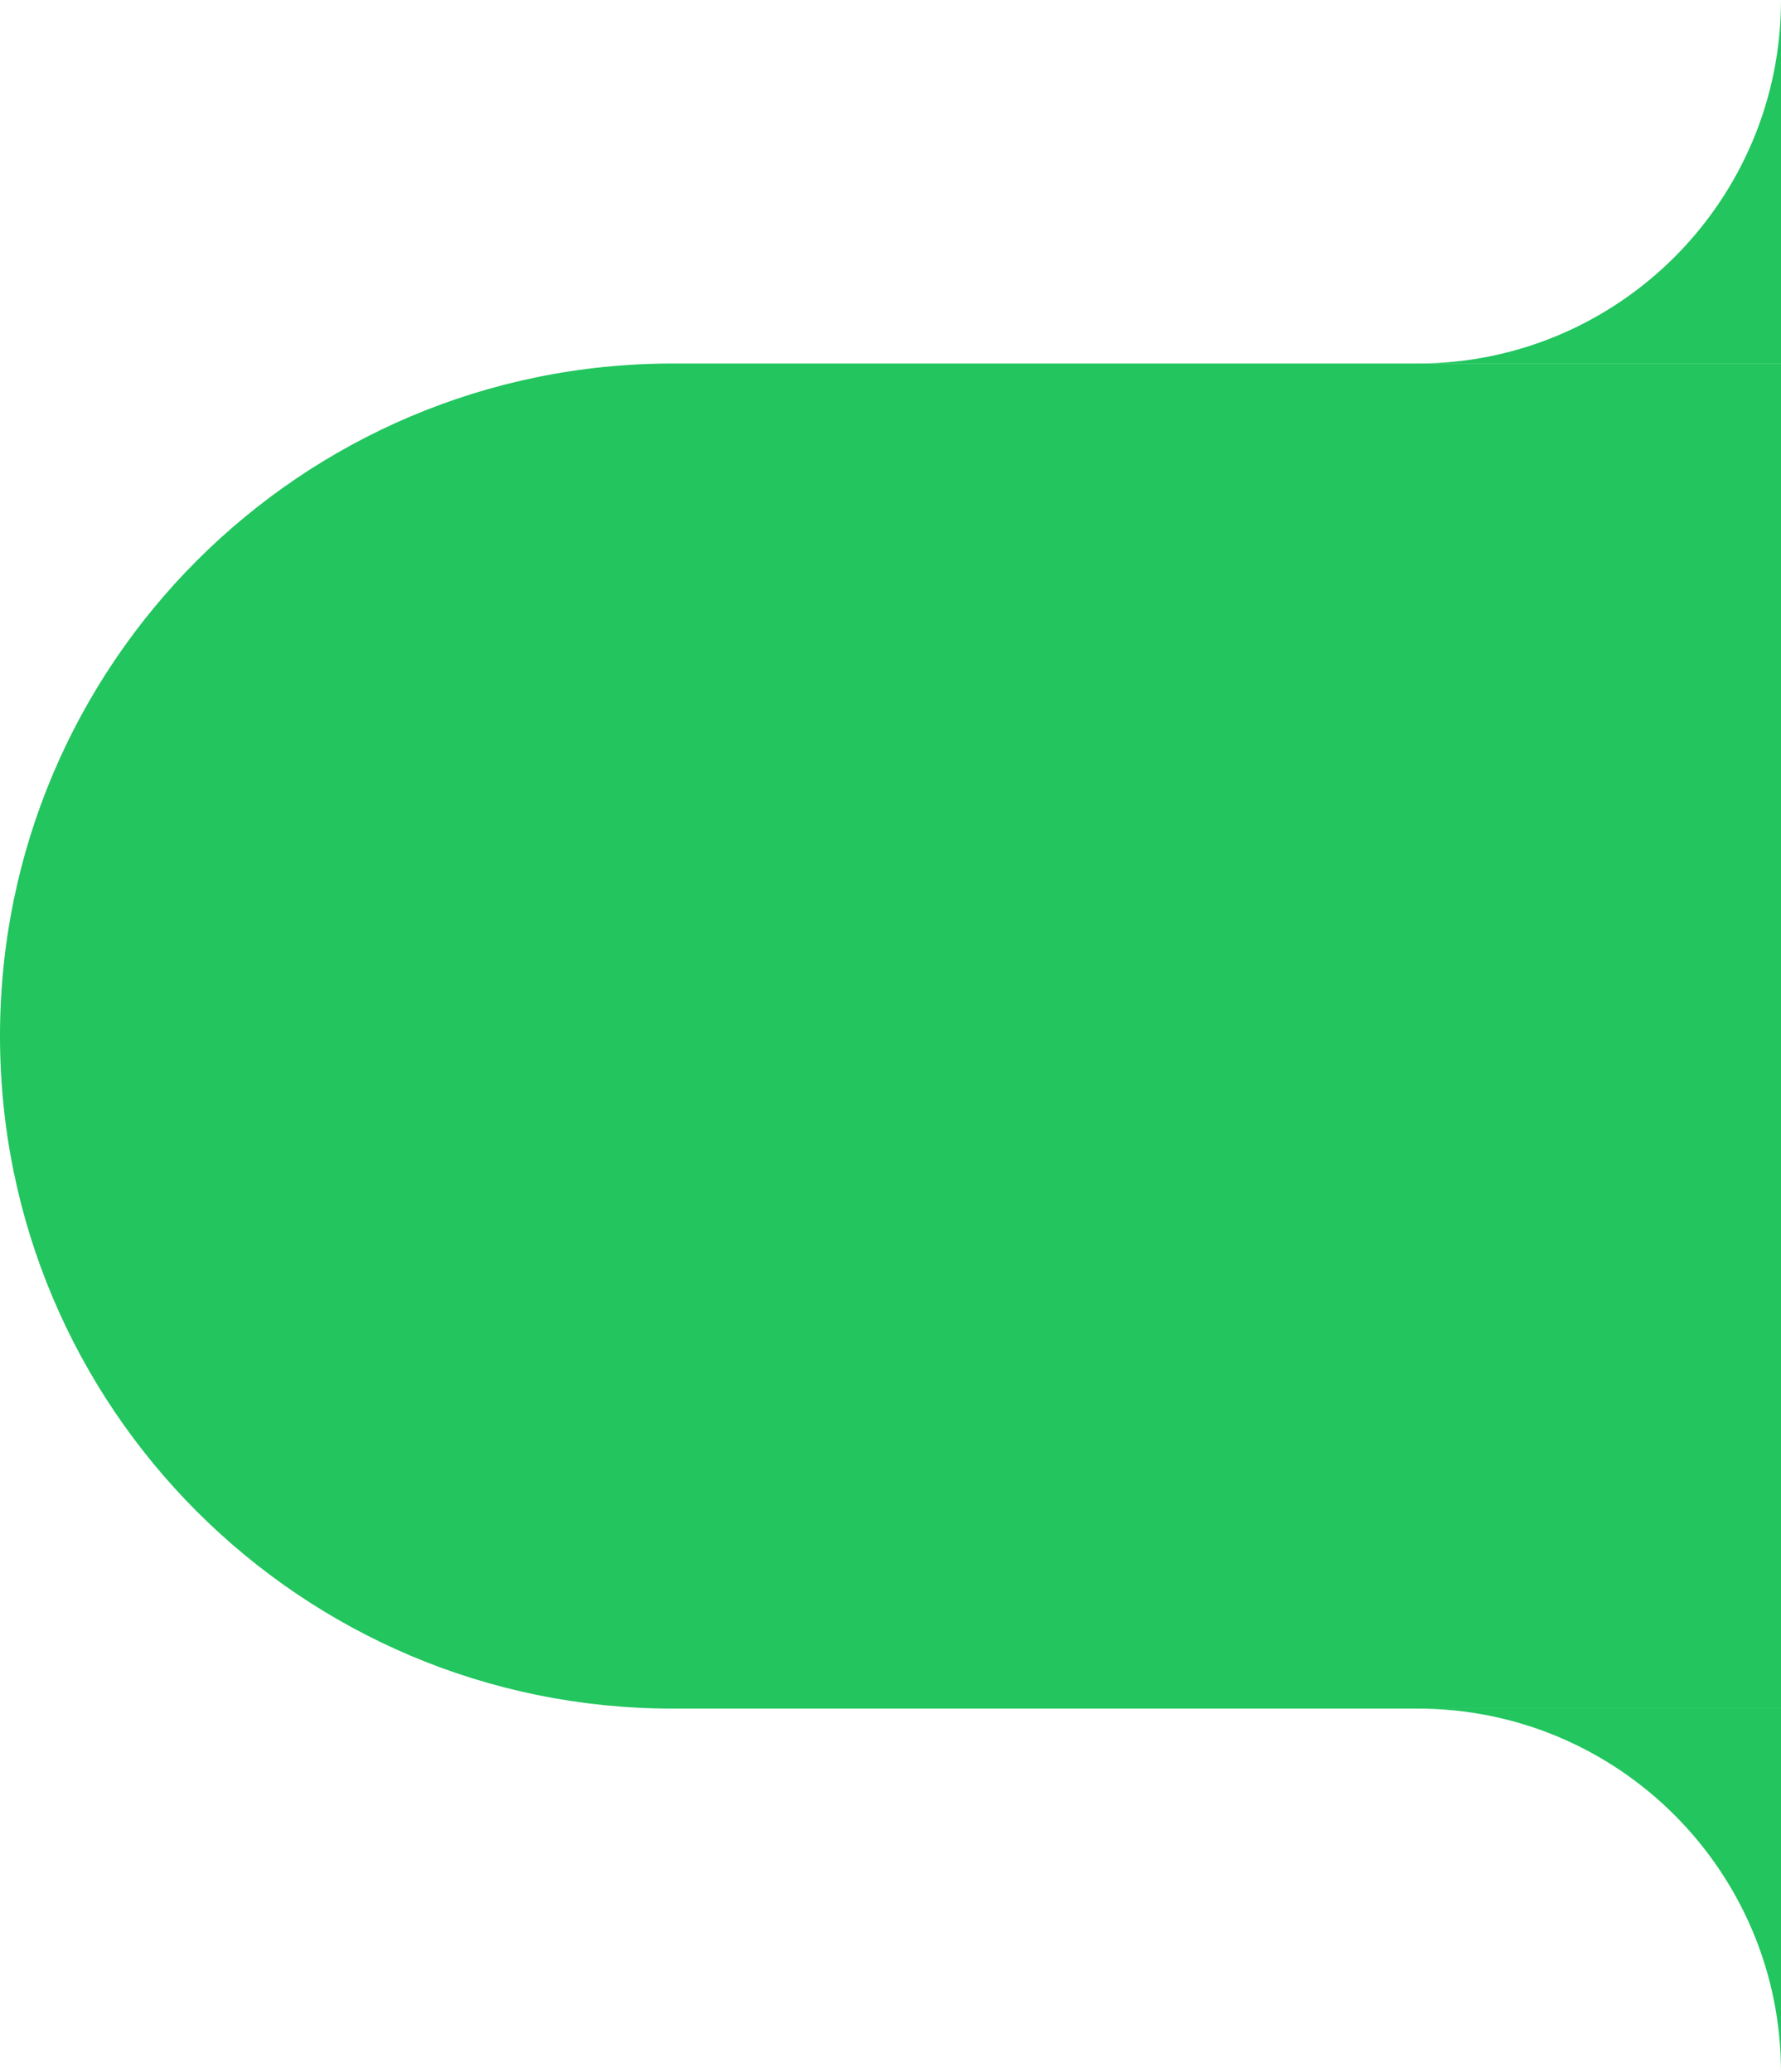 <svg width="49" height="57" viewBox="0 0 49 57" fill="none" xmlns="http://www.w3.org/2000/svg">
<path d="M0 28.5C0 18.283 8.283 10 18.5 10H49V47H18.5C8.283 47 0 38.717 0 28.5Z" fill="#22C55E"/>
<path d="M49 47V57C49 51.477 44.523 47 39 47H49Z" fill="#22C55E"/>
<path d="M49 10H39C44.523 10 49 5.523 49 0V10Z" fill="#22C55E"/>
</svg>
